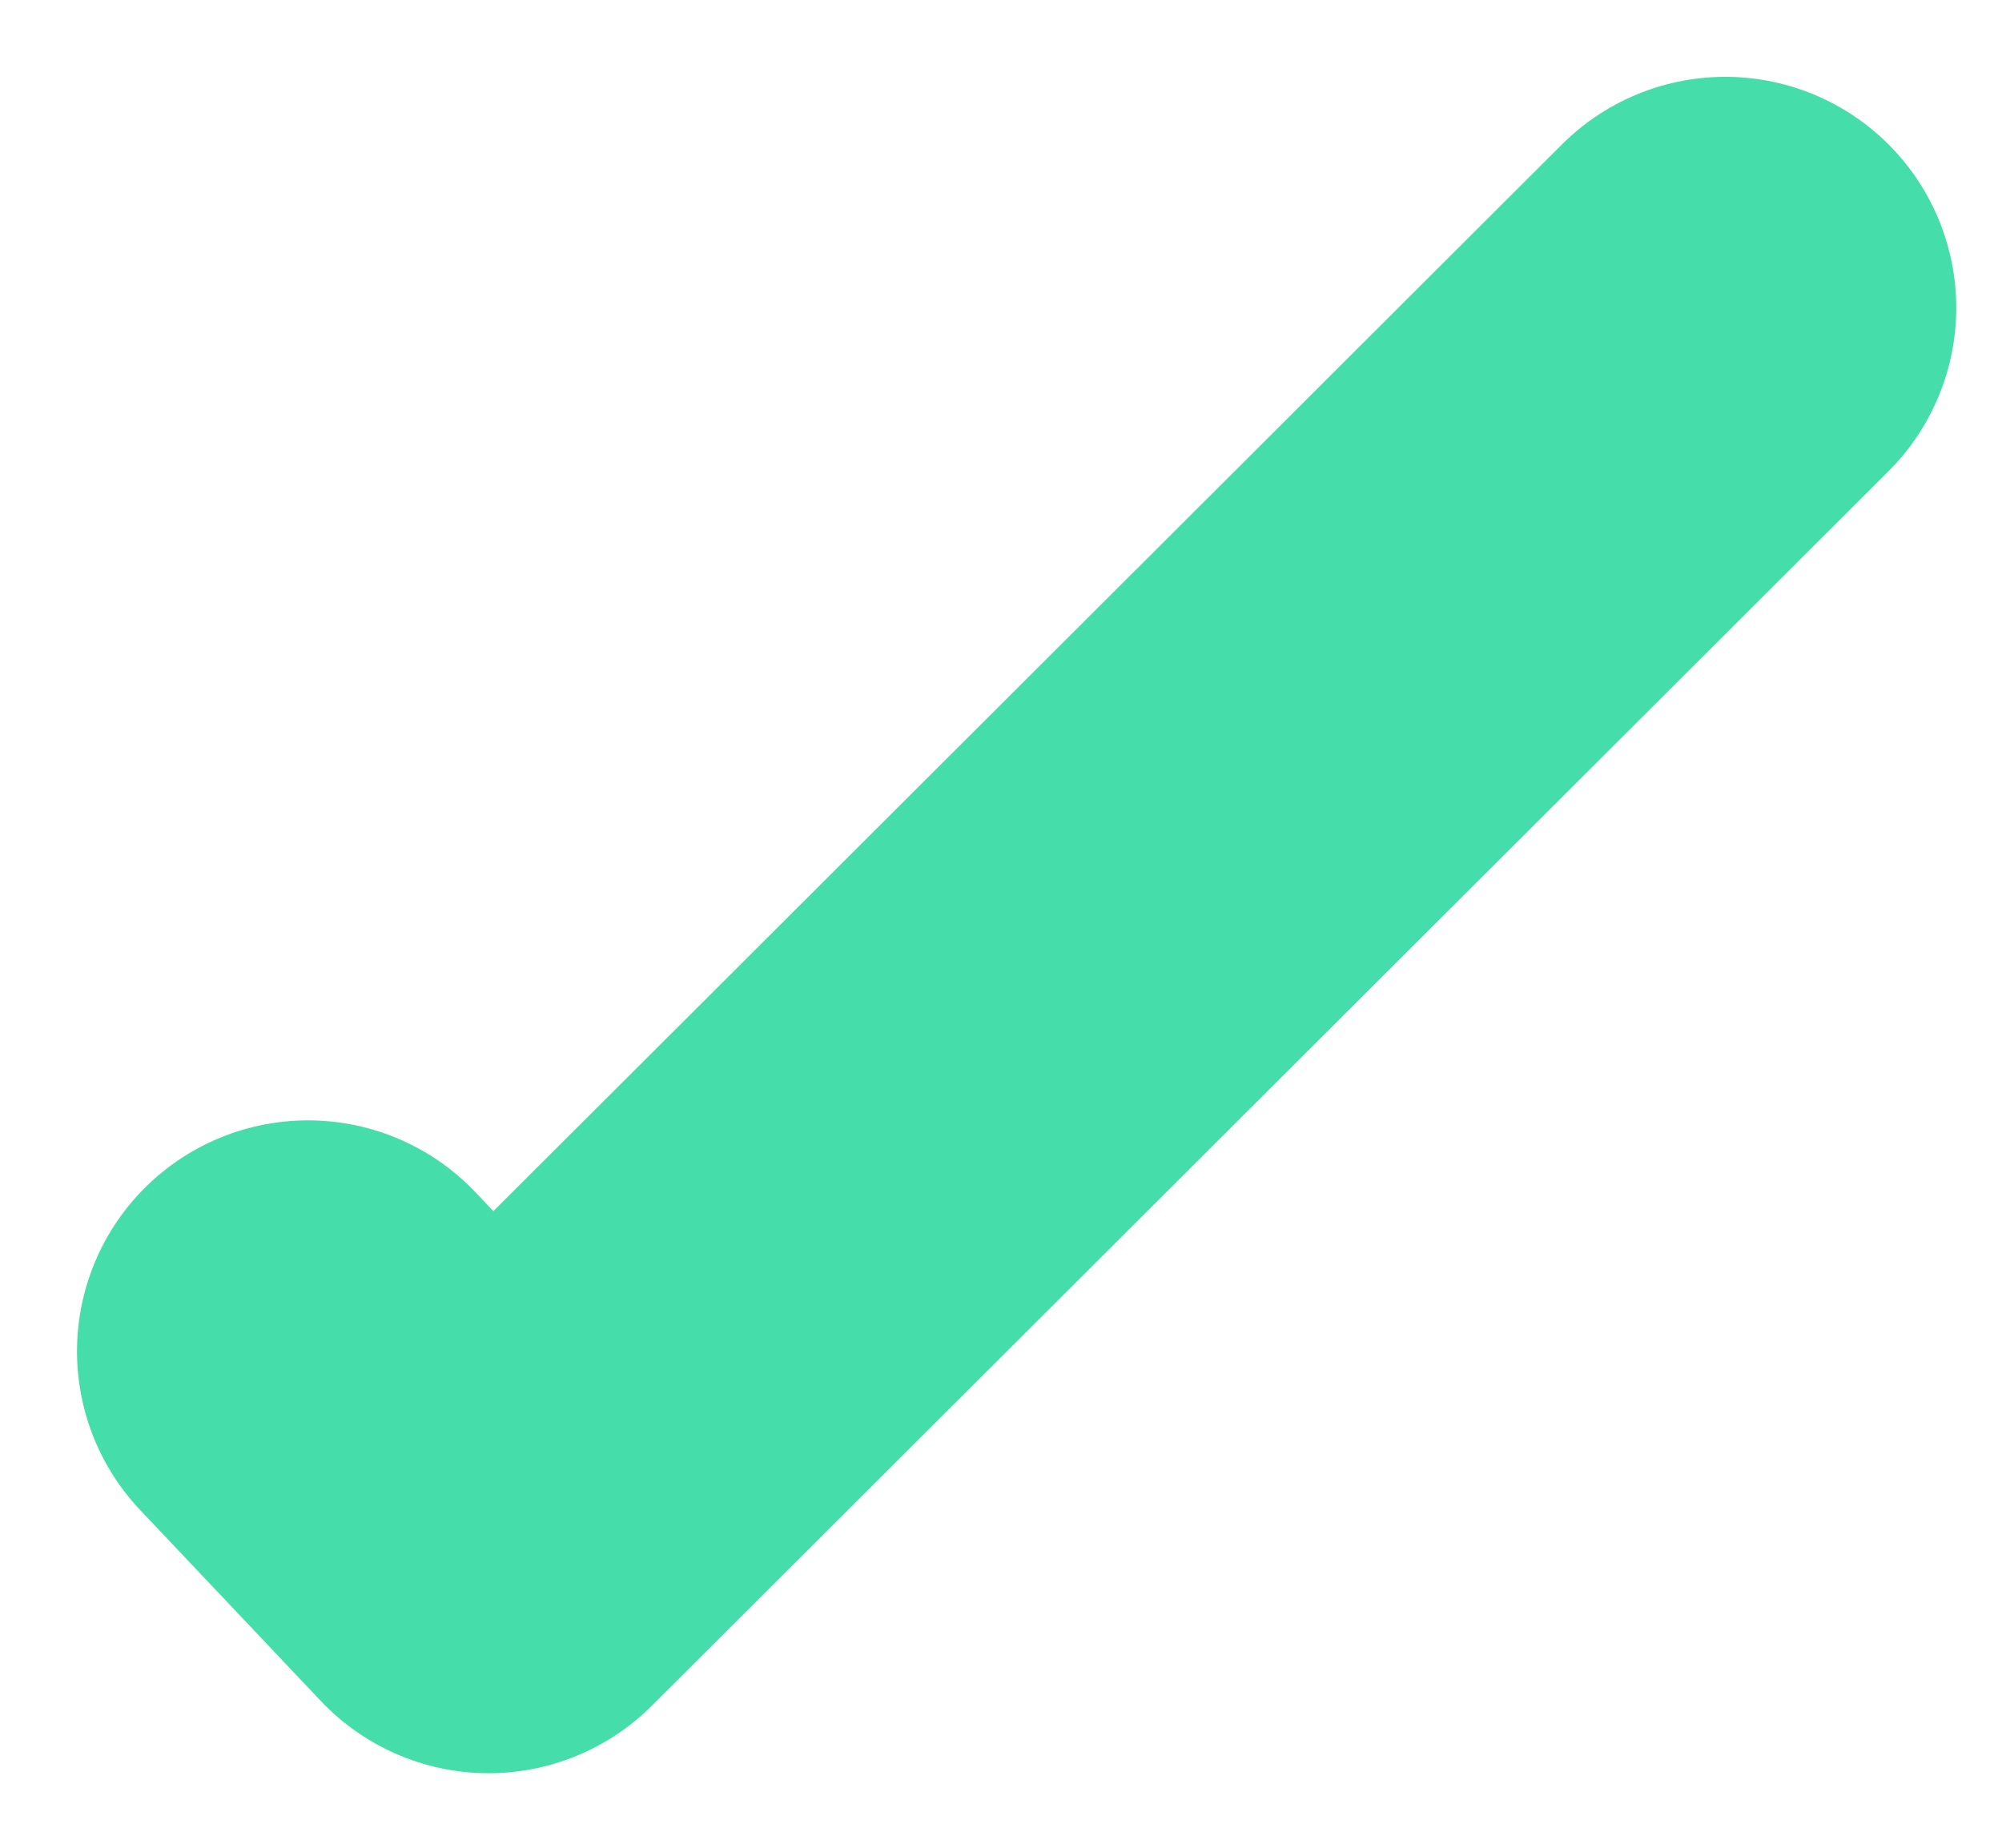 <svg xmlns="http://www.w3.org/2000/svg" xmlns:xlink="http://www.w3.org/1999/xlink" width="13" height="12" viewBox="0 0 13 12"><defs><path id="j50ea" d="M669 3918.776l1.173 1.24 2.942-2.937 5.088-5.08"/></defs><g><g transform="translate(-667 -3910)"><use fill="#fff" fill-opacity="0" stroke="#45deaa" stroke-linecap="round" stroke-linejoin="round" stroke-miterlimit="50" stroke-width="3" xlink:href="#j50ea"/></g></g></svg>